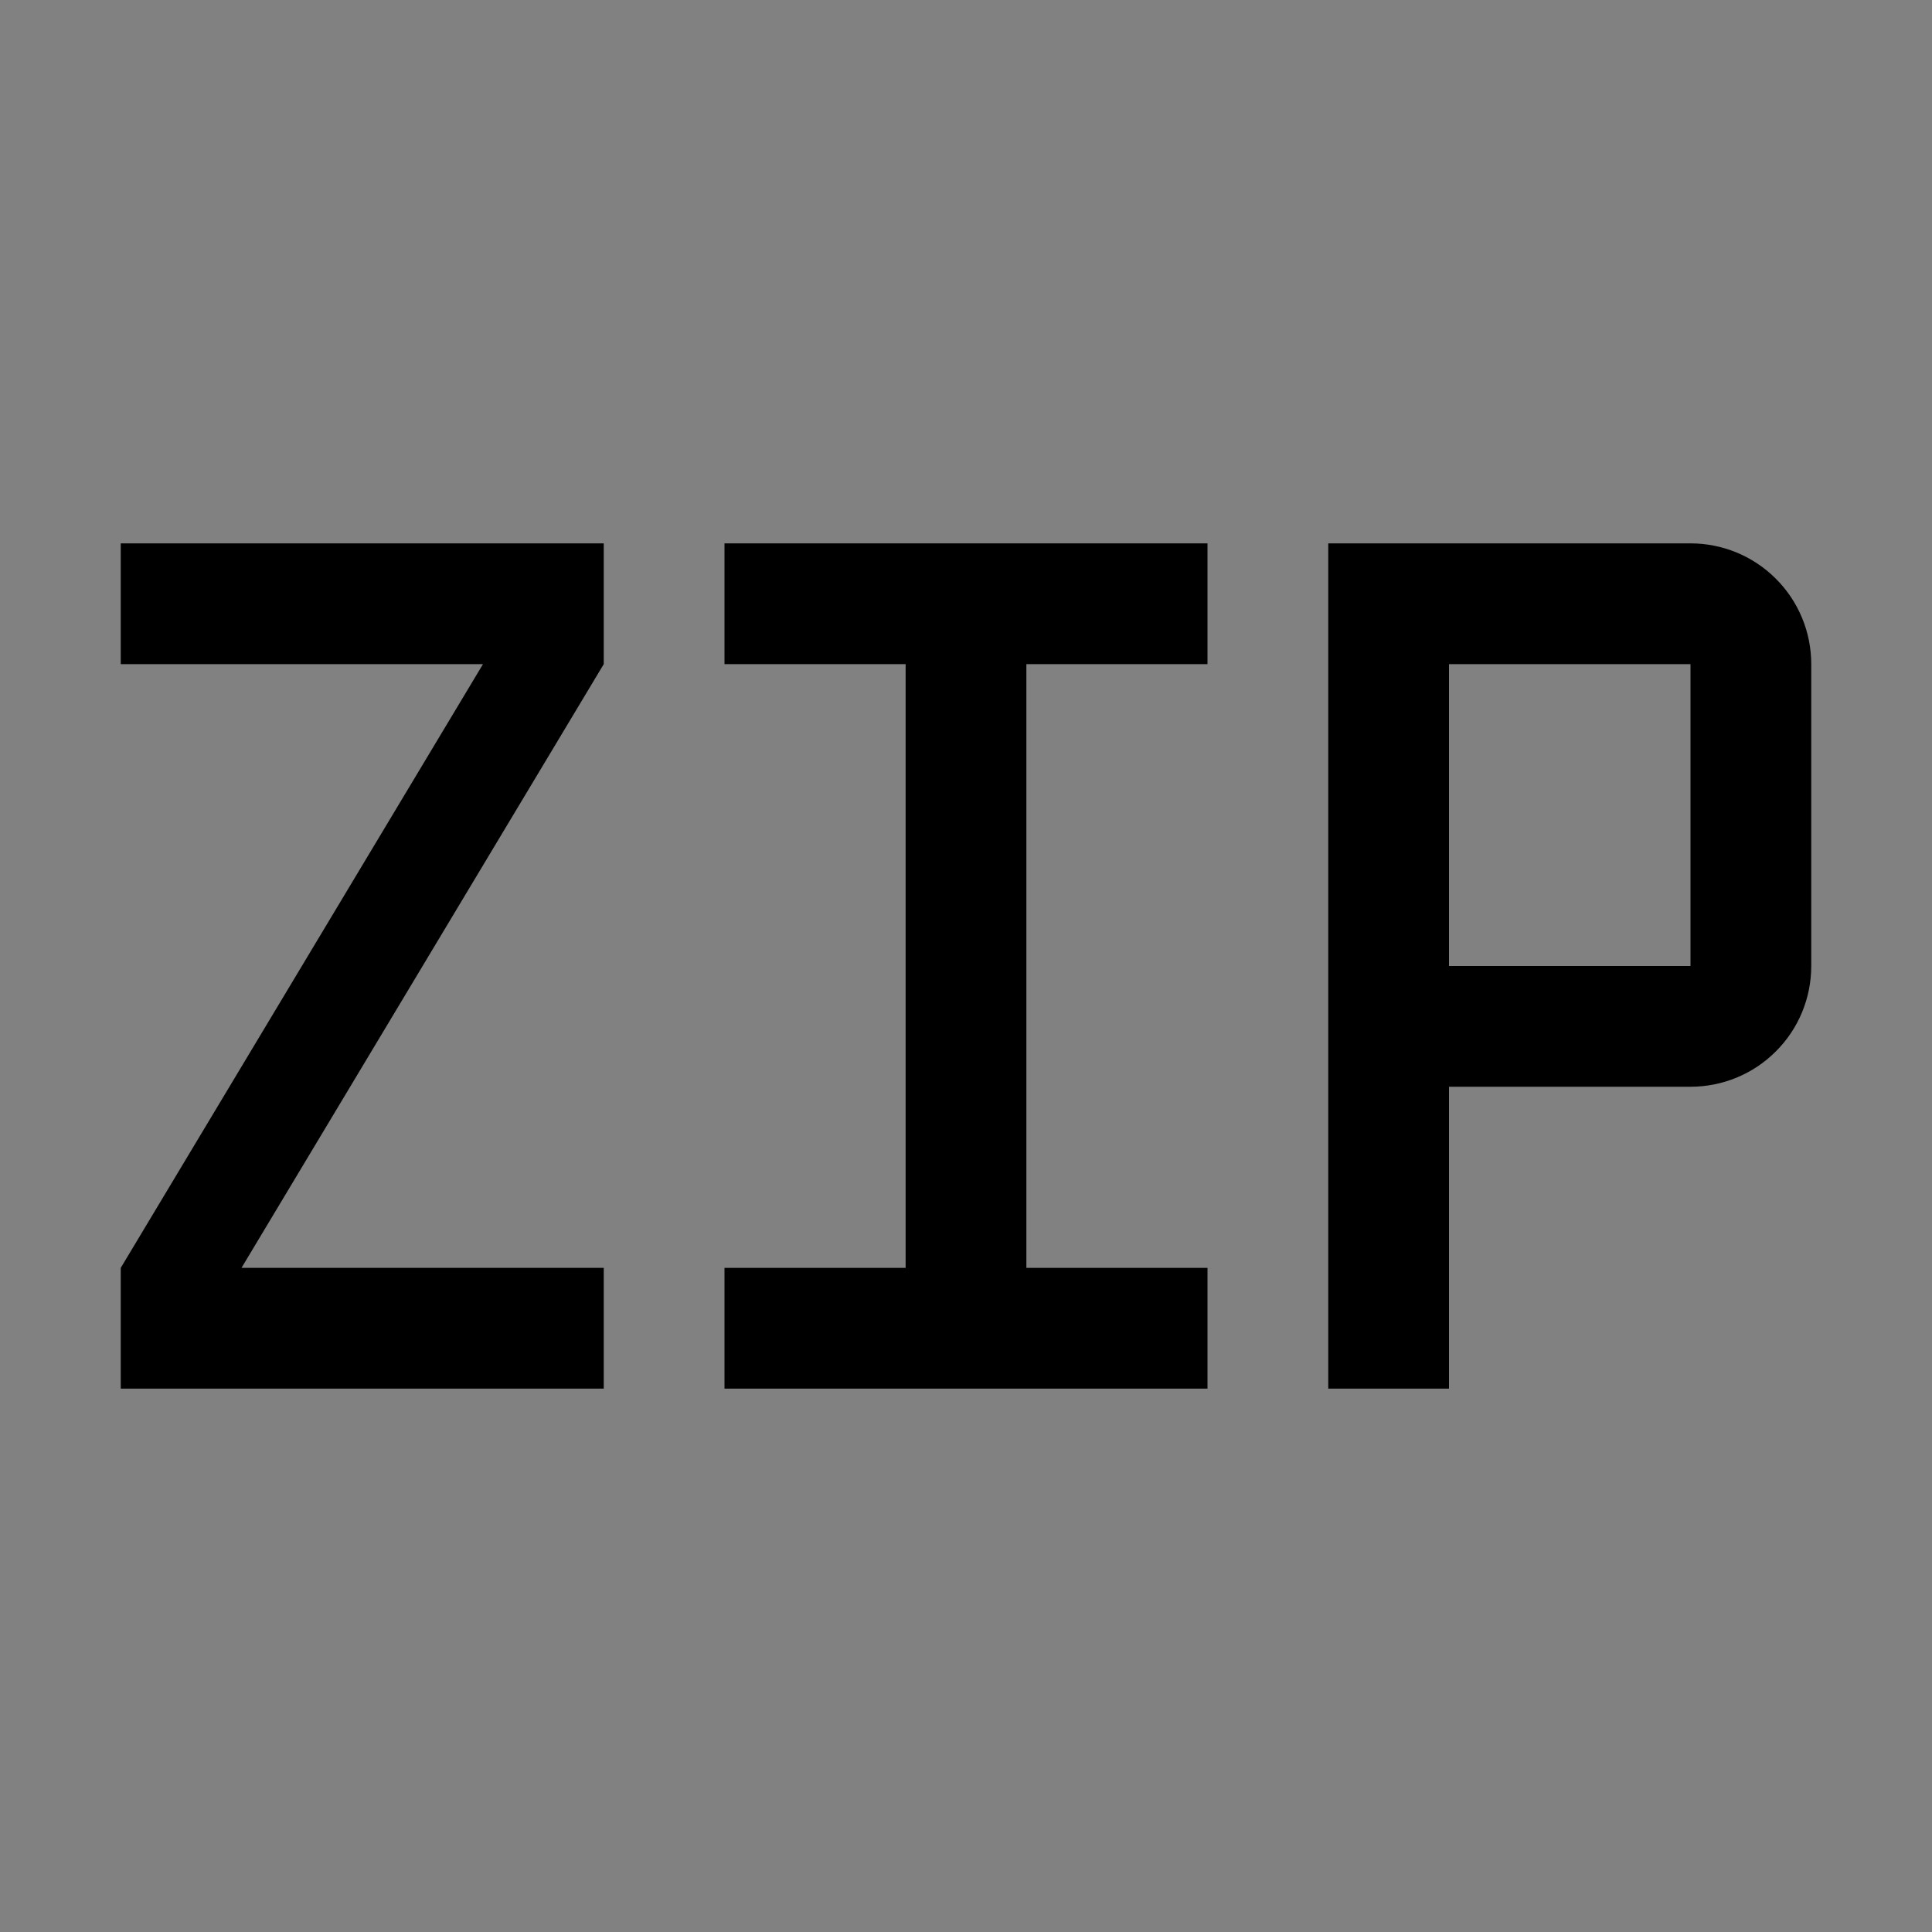 <svg viewBox="0 0 16 16" fill="none" xmlns="http://www.w3.org/2000/svg">
<rect x="0" y="0" width="16" height="16" fill="#808080" stroke="none"/>
<rect width="16" height="16" fill="white" fill-opacity="0.01" style="mix-blend-mode:multiply"/>
<path d="M14 4.5H11V11.5H12V9H14C14.265 9 14.52 8.895 14.707 8.707C14.895 8.52 15 8.265 15 8V5.5C15 5.235 14.895 4.98 14.707 4.793C14.52 4.605 14.265 4.5 14 4.5ZM14 8H12V5.5H14V8Z" fill="currentColor"/>
<path d="M6 4.5V5.5H7.5V10.5H6V11.5H10V10.5H8.5V5.5H10V4.5H6Z" fill="currentColor"/>
<path d="M5 4.5H1V5.5H4L1 10.5V11.5H5V10.5H2L5 5.5V4.5Z" fill="currentColor"/>
</svg>

